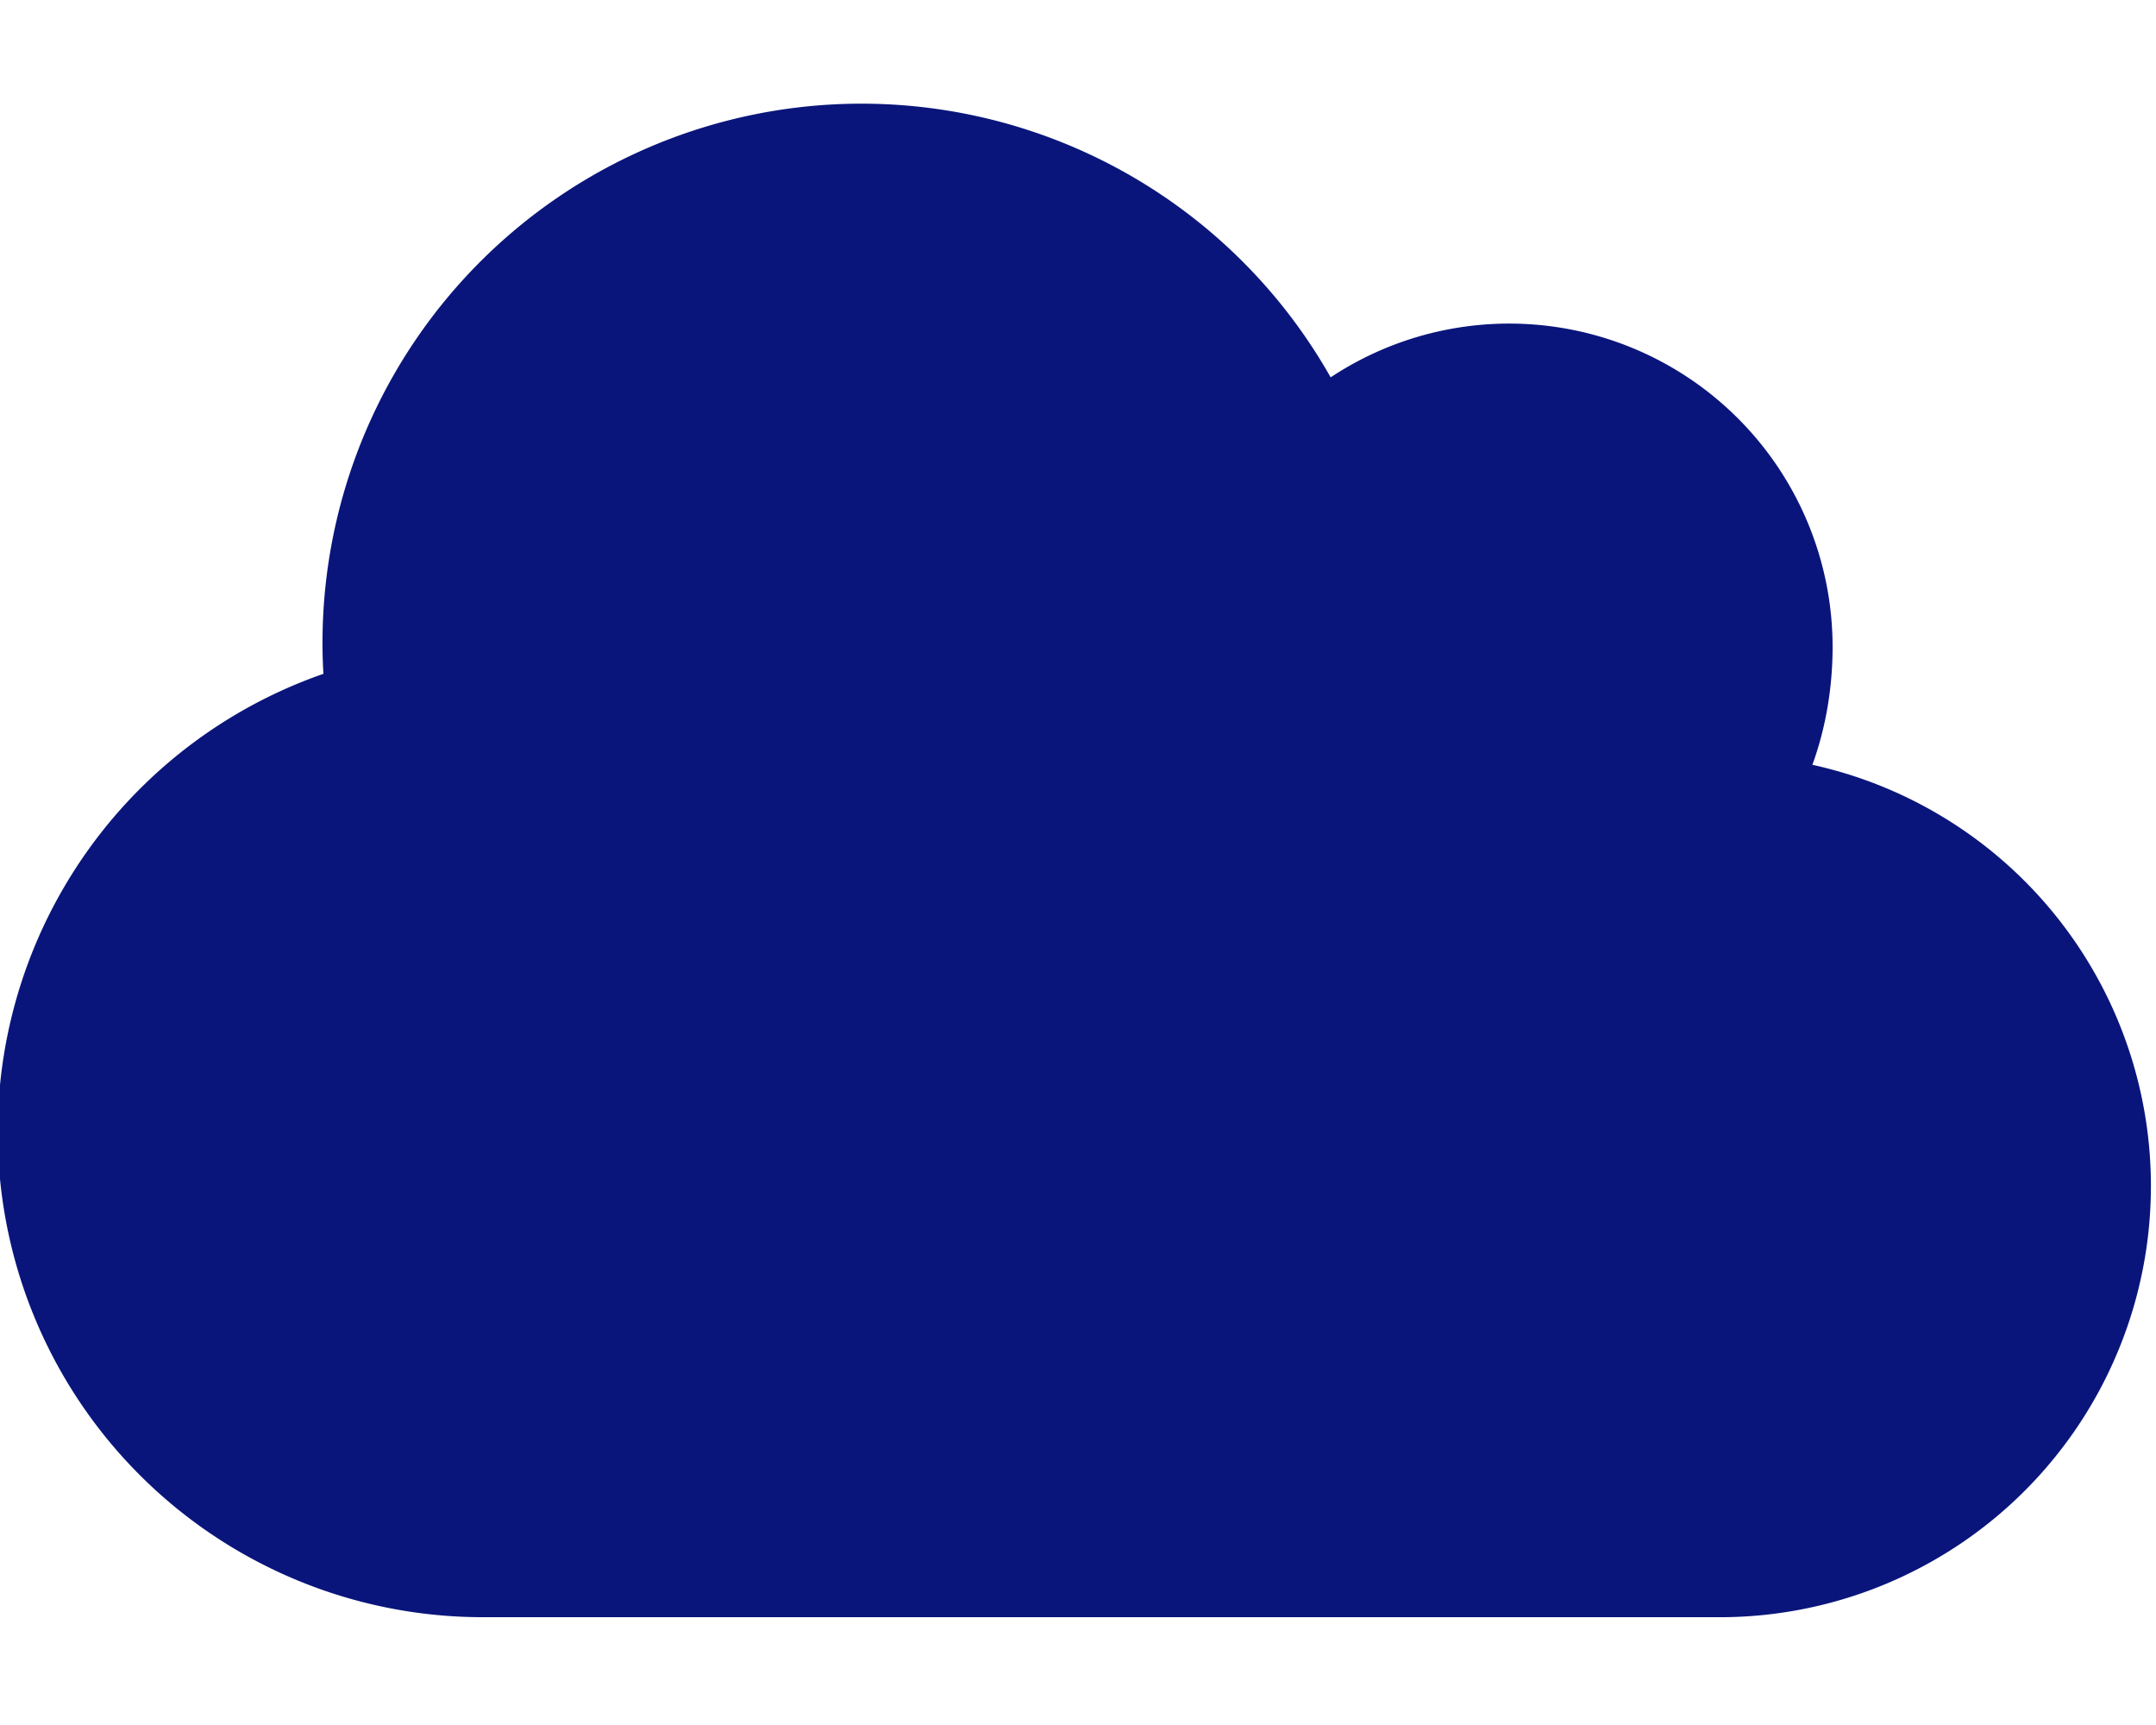 <svg xmlns="http://www.w3.org/2000/svg" viewBox="0 0 640 512">
  <path fill="#0a157b" d="M538 227c4-11 6-23 6-35a96 96 0 00-149-80 160 160 0 00-299 88 144 144 0 0048 280h368a128 128 0 0026-253z"/>
</svg>
